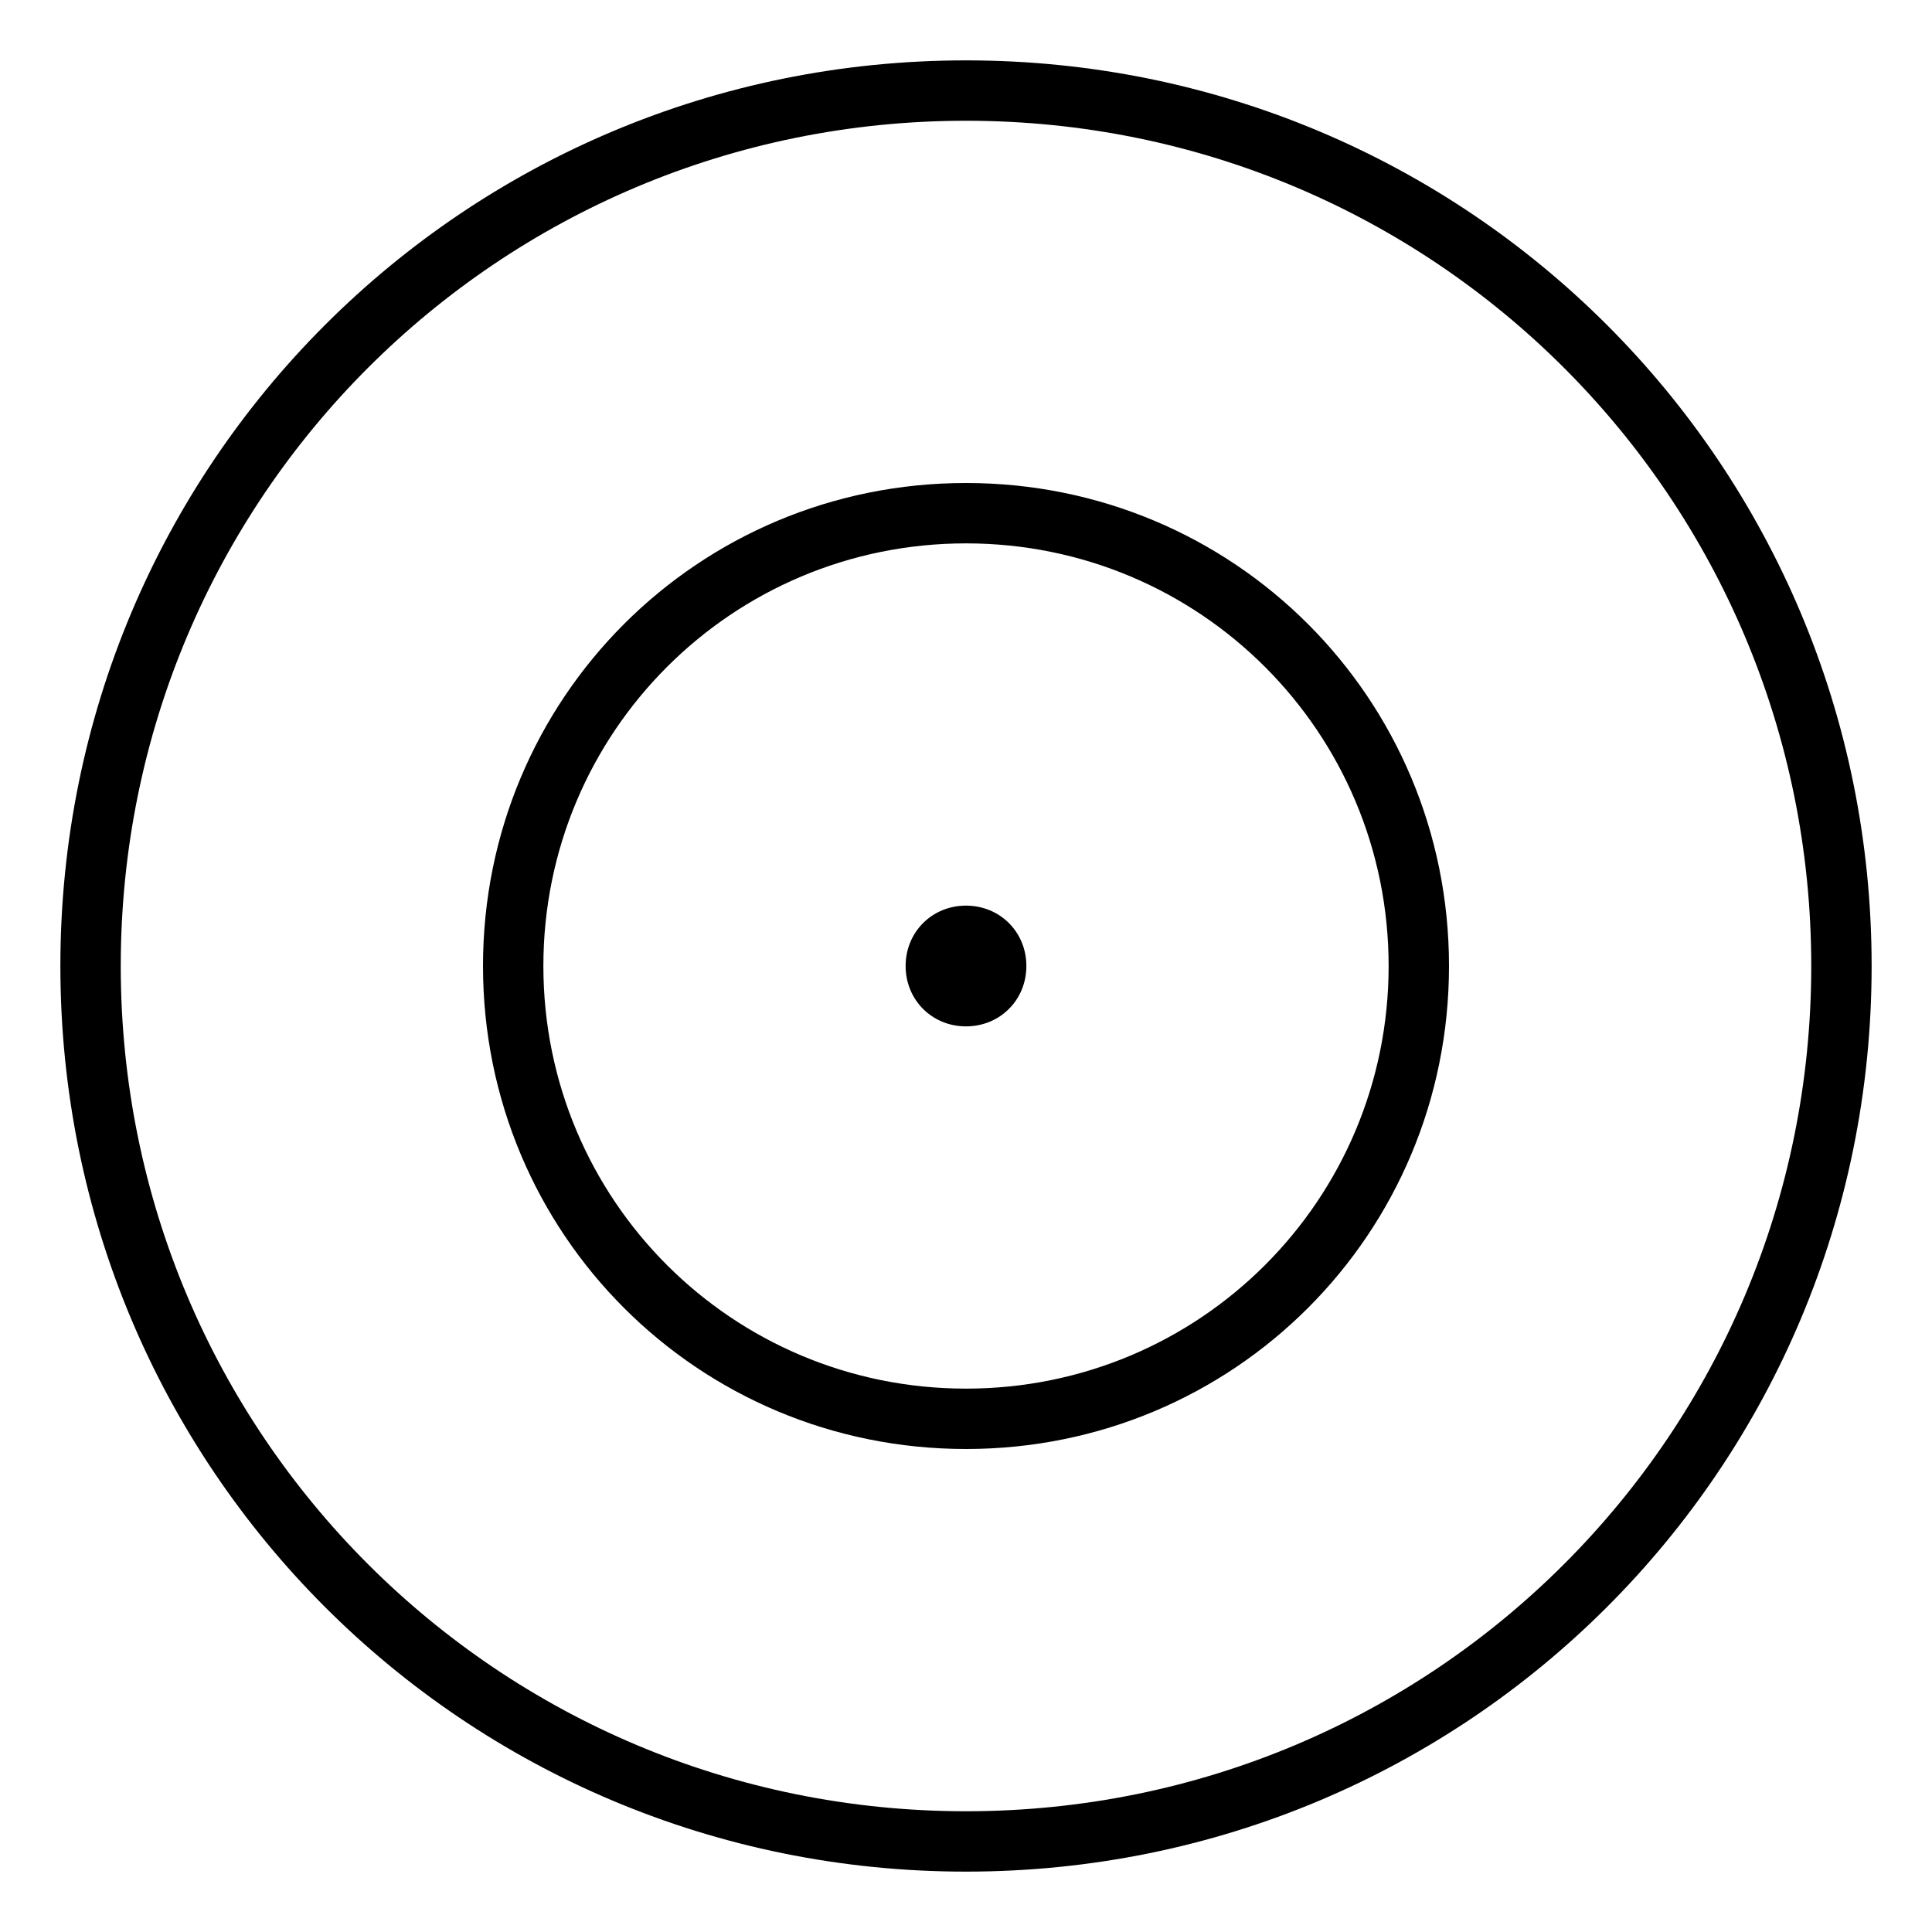 <svg xmlns="http://www.w3.org/2000/svg" viewBox="0 0 512 512"><!-- Font Awesome Pro 6.0.0-alpha1 by @fontawesome - https://fontawesome.com License - https://fontawesome.com/license (Commercial License) --><path d="M256 240C247 240 240 247 240 256C240 265 247 272 256 272C265 272 272 265 272 256C272 247 265 240 256 240ZM256 16C123 16 16 123 16 256S123 496 256 496C389 496 496 389 496 256S389 16 256 16ZM256 480C132 480 32 380 32 256S132 32 256 32S480 132 480 256S380 480 256 480ZM256 128C185 128 128 185 128 256S185 384 256 384S384 327 384 256S327 128 256 128ZM256 368C194 368 144 318 144 256S194 144 256 144S368 194 368 256S318 368 256 368Z"/></svg>